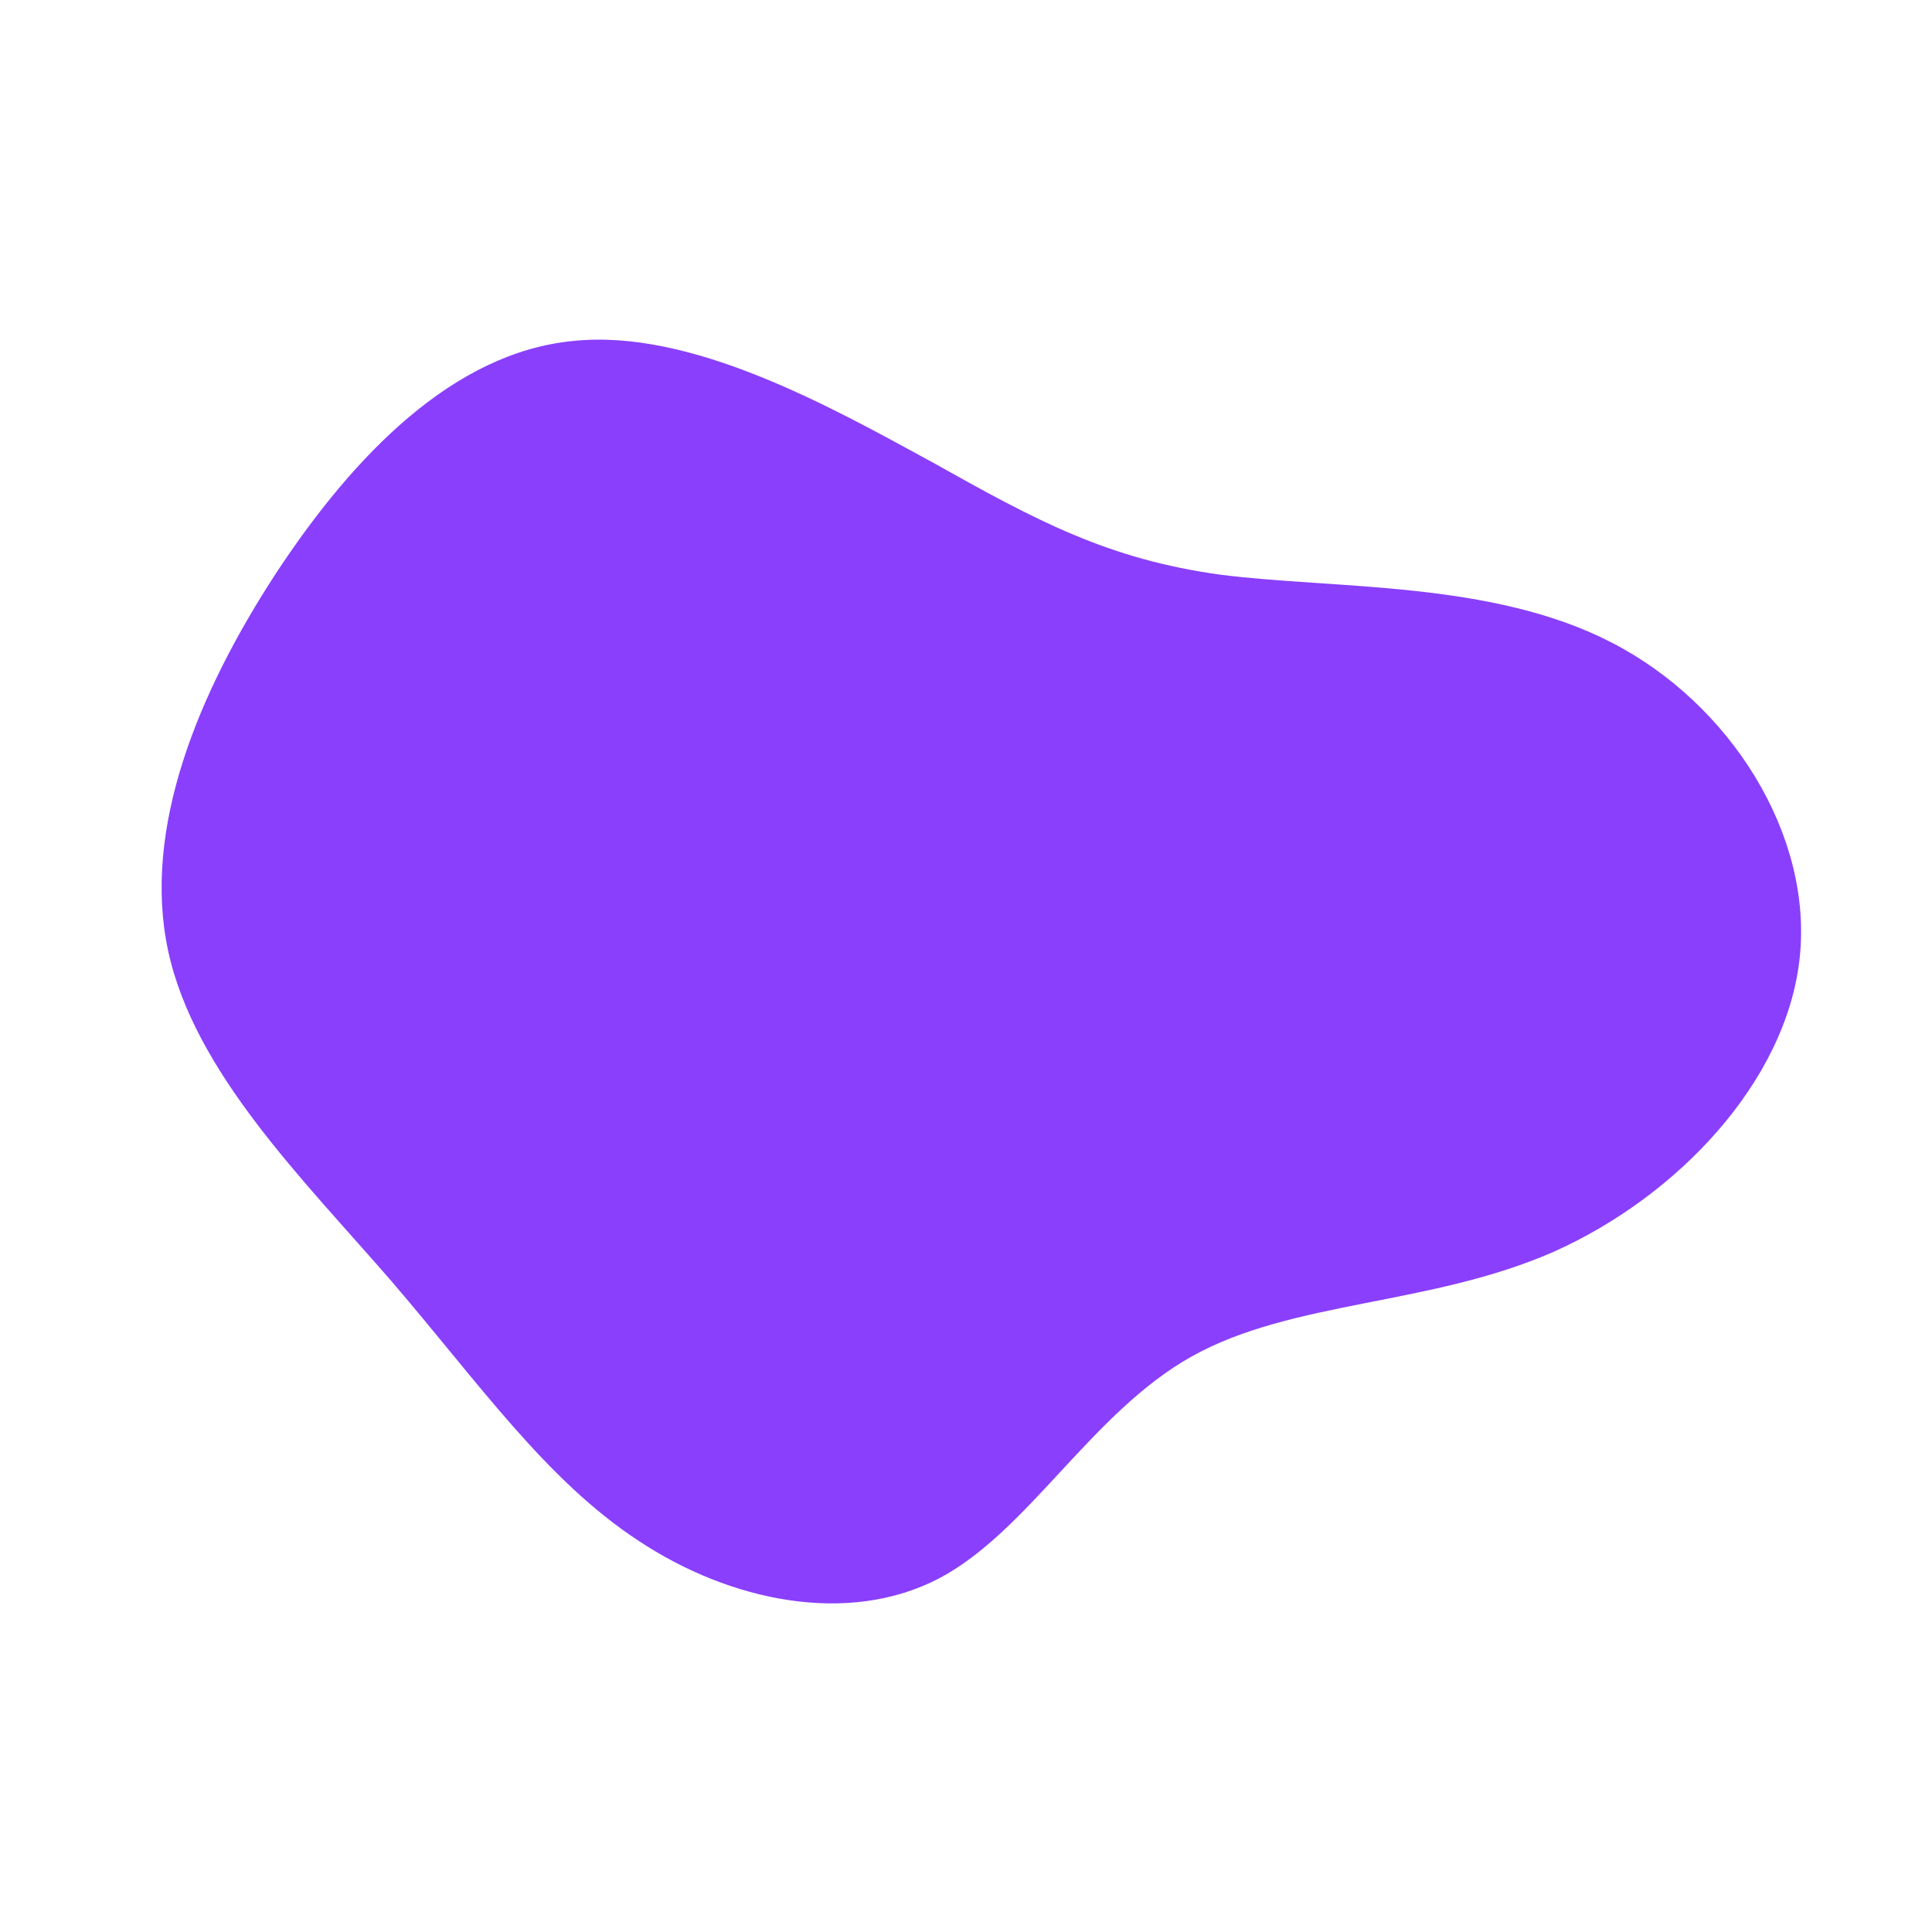 <?xml version="1.0" standalone="no"?>
<svg viewBox="0 0 200 200" xmlns="http://www.w3.org/2000/svg">
  <path fill="#8A3FFC" d="M26.4,-40.5C38.2,-39,54.4,-39.9,66.8,-33.5C79.1,-27.2,87.7,-13.6,86.3,-0.8C84.9,12,73.6,23.9,60.8,29.6C48,35.2,33.8,34.6,23.4,40.4C13,46.2,6.5,58.5,-2.8,63.4C-12.2,68.3,-24.4,65.8,-33.9,59.5C-43.5,53.2,-50.4,43.2,-59.5,32.6C-68.6,22.1,-79.9,11,-82.6,-1.6C-85.3,-14.2,-79.5,-28.3,-71.4,-40.7C-63.3,-53,-53,-63.5,-40.7,-64.7C-28.5,-66,-14.2,-58,-3.4,-52.1C7.3,-46.1,14.7,-42.1,26.4,-40.5Z" transform="translate(100 100)" />
</svg>
